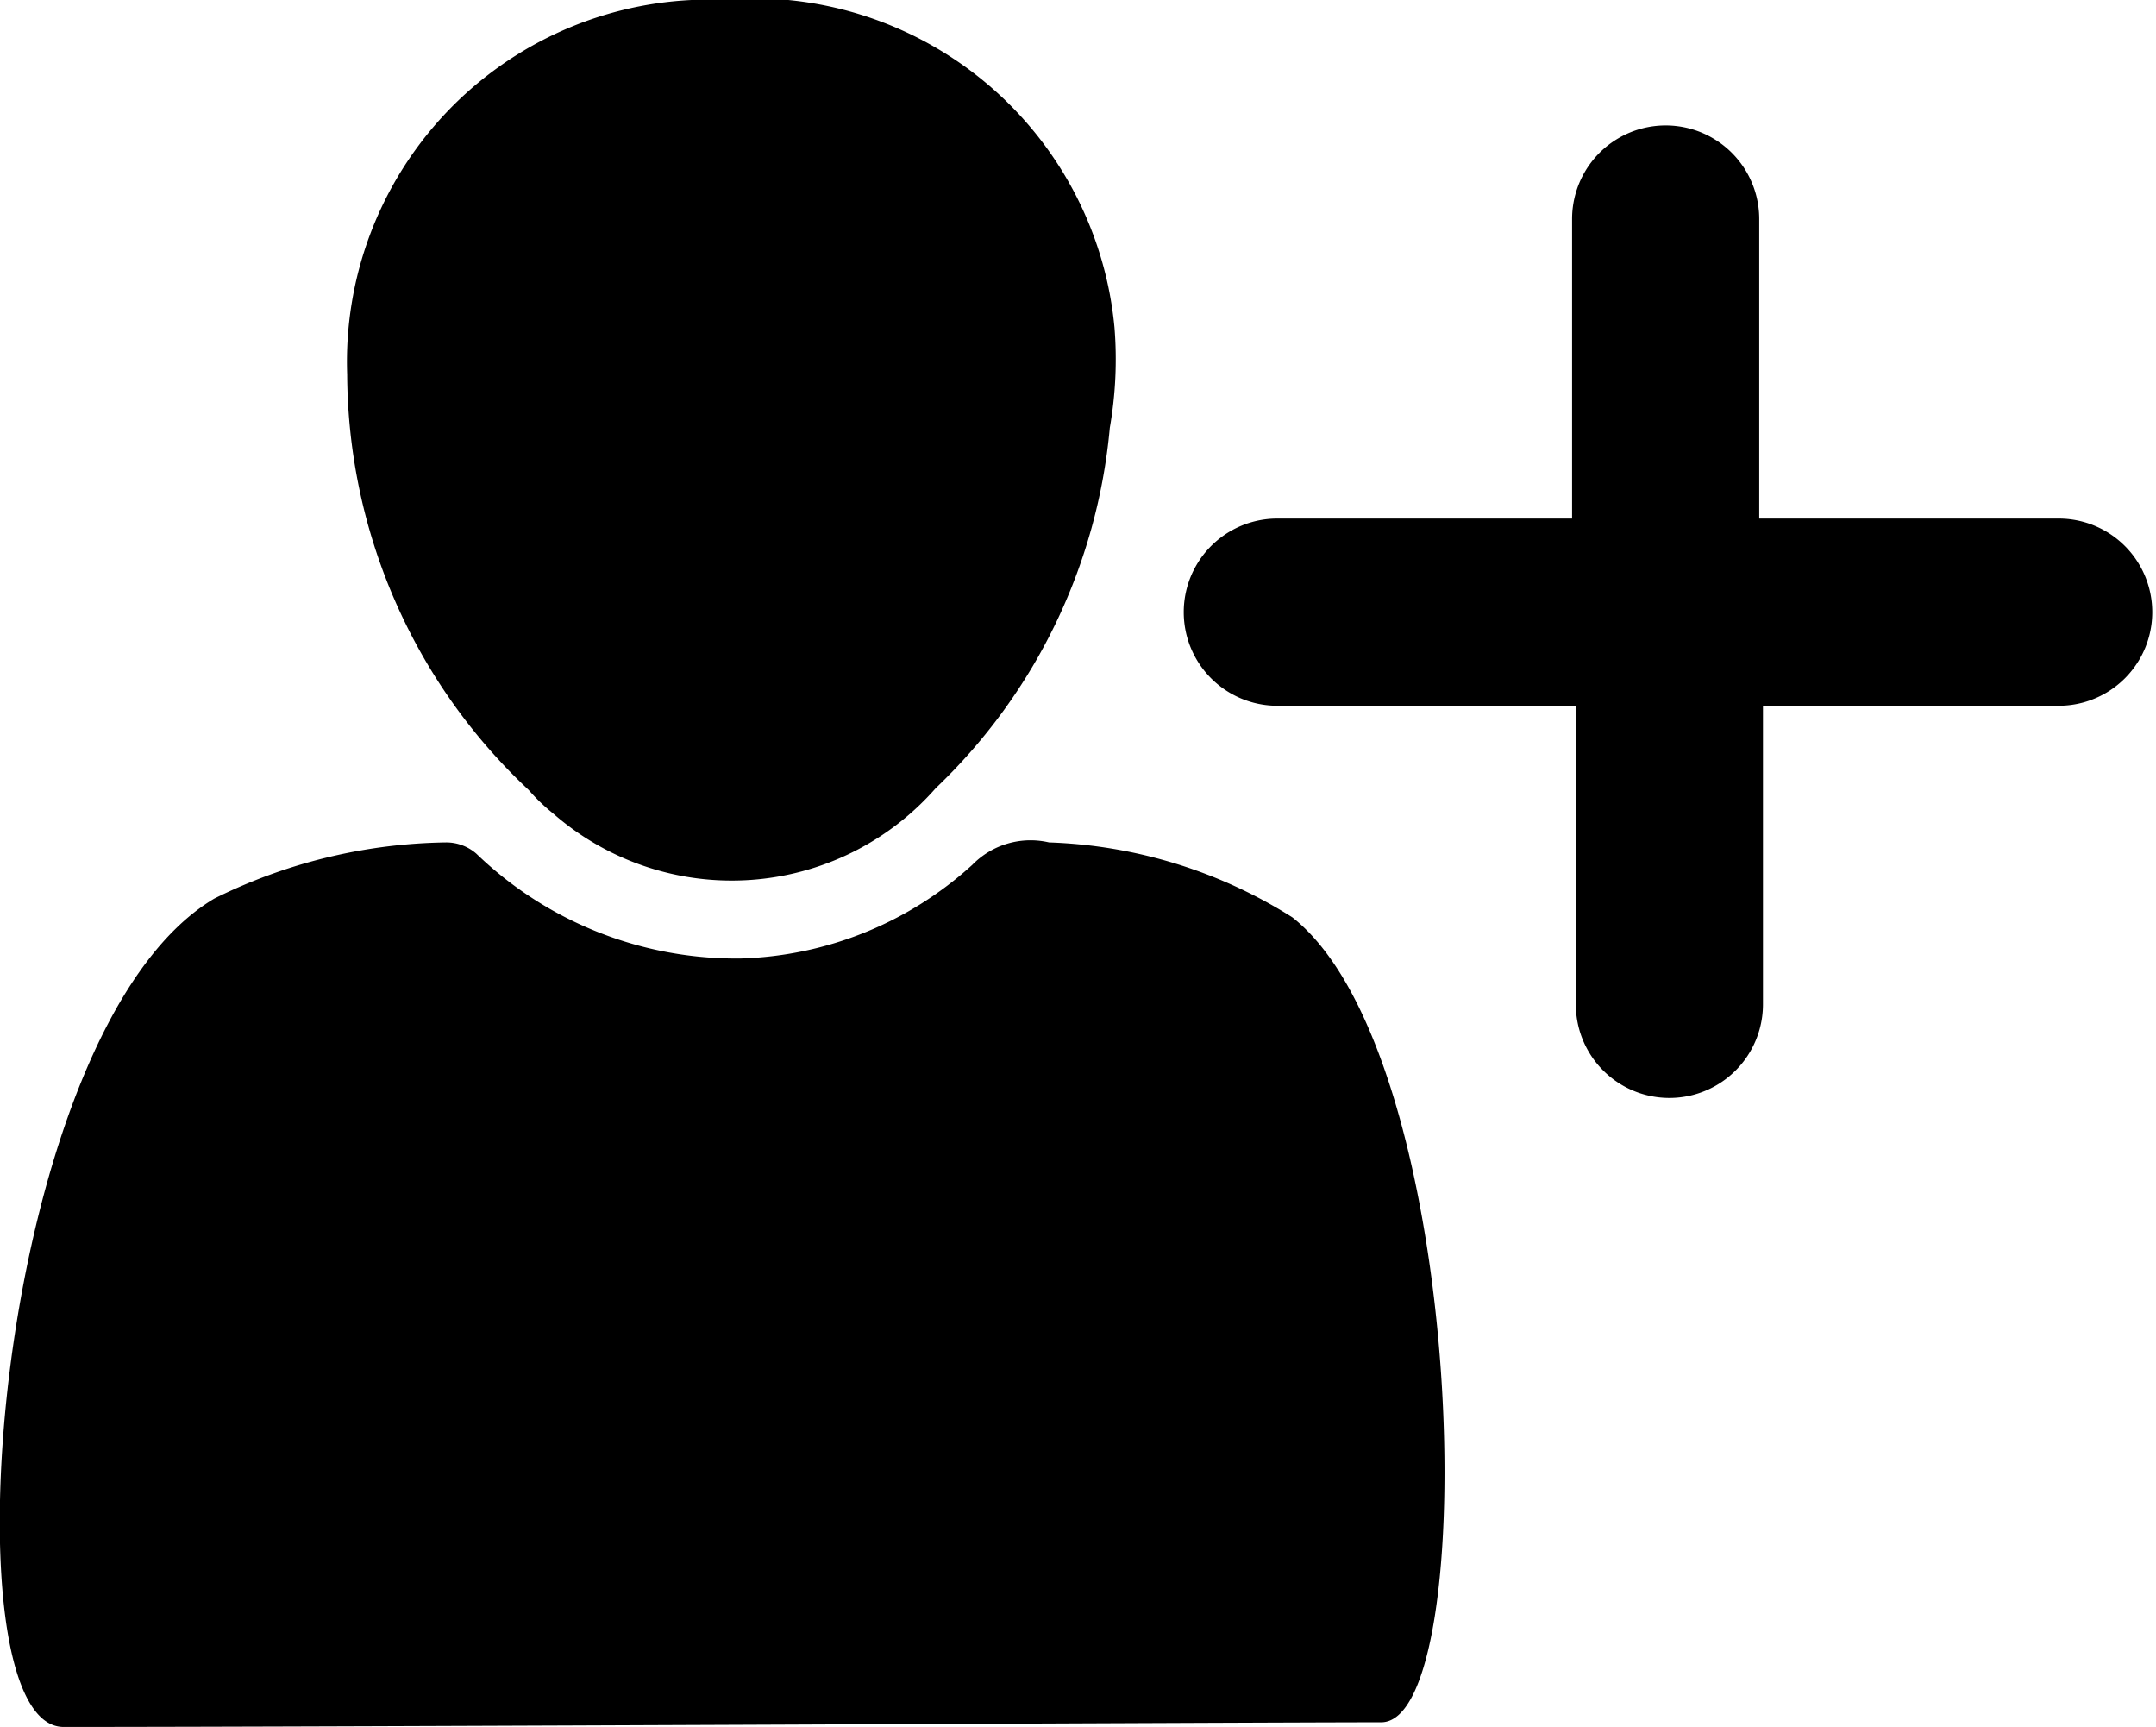 <svg xmlns="http://www.w3.org/2000/svg" viewBox="0 0 23.04 18.45"><defs><style>.cls-1{fill:#000;}</style></defs><g id="Layer_2" data-name="Layer 2"><g id="Layer_1-2" data-name="Layer 1"><path class="cls-1" d="M5.65,8.44A6.12,6.12,0,0,1,3.71,4,3.87,3.87,0,0,1,7.39,0h.28A3.88,3.88,0,0,1,11.91,3.5a4.25,4.25,0,0,1-.05,1.07A6.08,6.08,0,0,1,10,8.42a2.9,2.9,0,0,1-4.09.27A2,2,0,0,1,5.65,8.44ZM11.21,9a.87.87,0,0,0-.82.24,3.84,3.84,0,0,1-2.47,1A4,4,0,0,1,5.09,9.12.49.49,0,0,0,4.77,9a5.74,5.74,0,0,0-2.48.6C-.07,11-.61,18.45.68,18.45c3,0,12.83-.05,14.08-.05,1.08,0,.94-7.11-.95-8.6A5.19,5.19,0,0,0,11.21,9ZM22,5.54h-3.2V2.34a1,1,0,0,0-2,0v3.2H13.65a1,1,0,0,0,0,2h3.19v3.19a1,1,0,0,0,2,0V7.54H22a1,1,0,0,0,0-2Z"/></g></g></svg>
